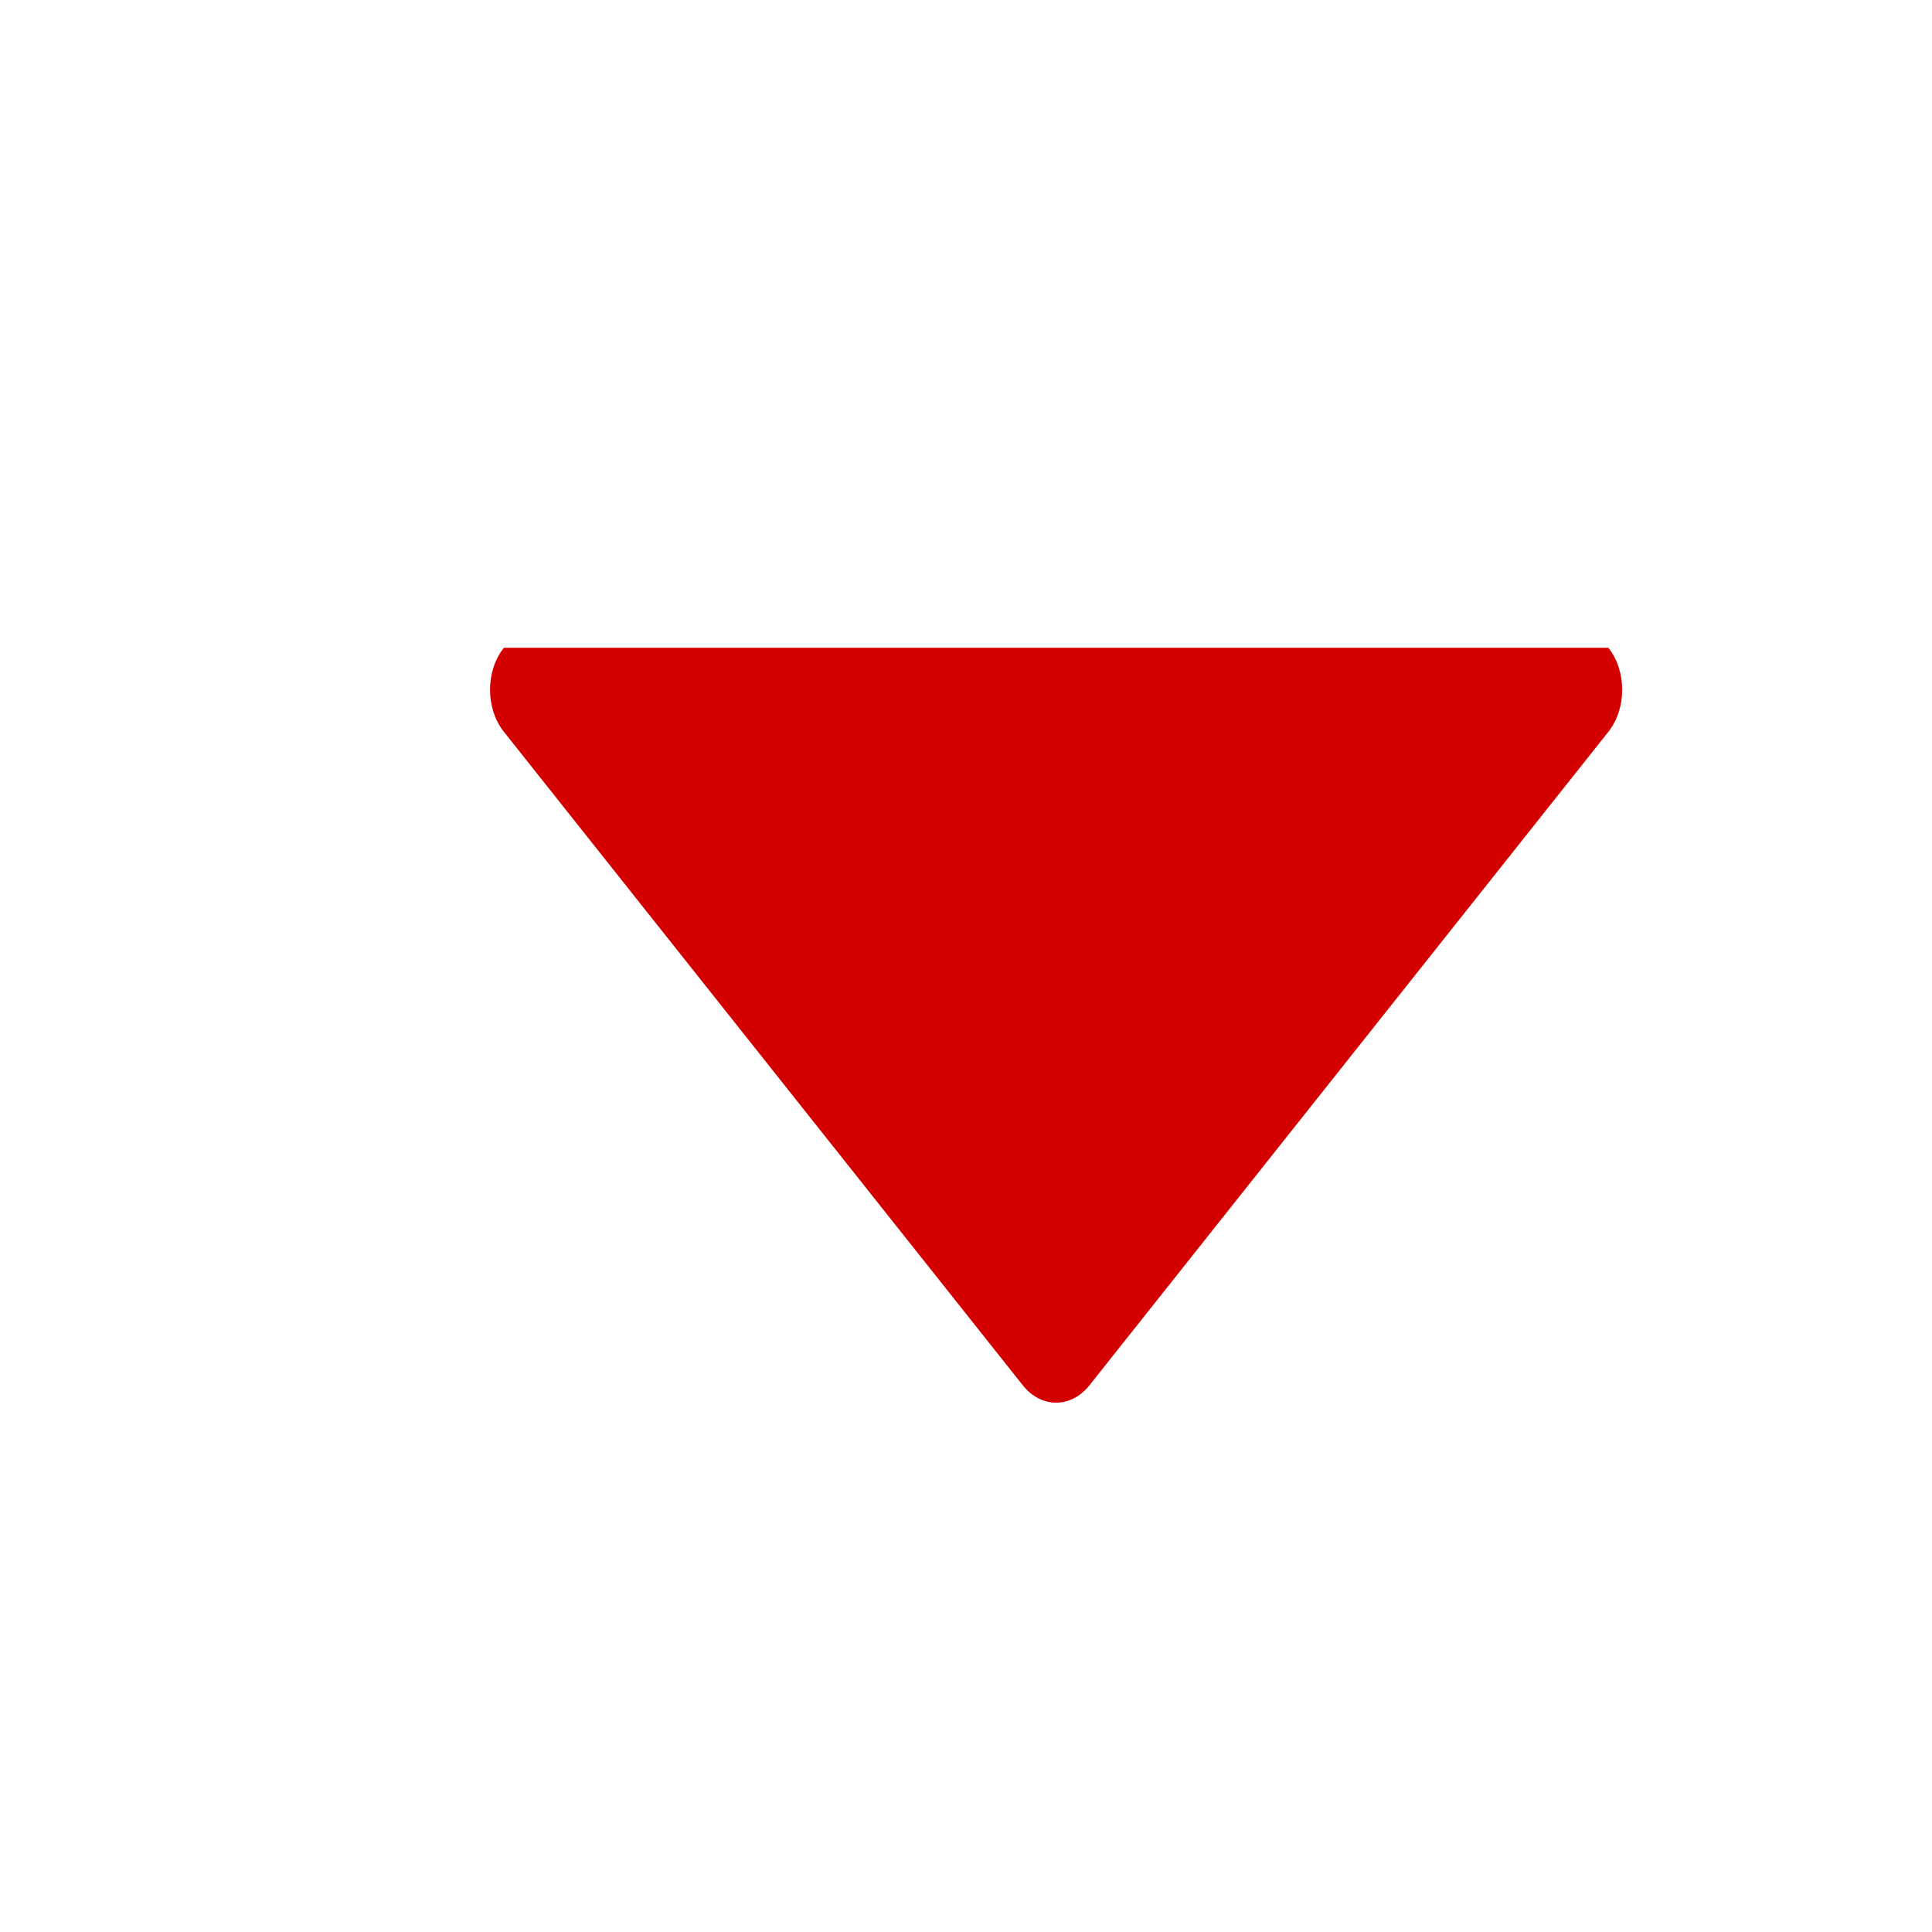 <?xml version="1.0" encoding="UTF-8" standalone="no"?>
<svg
   xmlns:dc="http://purl.org/dc/elements/1.1/"
   xmlns:cc="http://creativecommons.org/ns#"
   xmlns:rdf="http://www.w3.org/1999/02/22-rdf-syntax-ns#"
   xmlns:svg="http://www.w3.org/2000/svg"
   xmlns="http://www.w3.org/2000/svg"
   xmlns:sodipodi="http://sodipodi.sourceforge.net/DTD/sodipodi-0.dtd"
   xmlns:inkscape="http://www.inkscape.org/namespaces/inkscape"
   version="1.1"
   id="Layer_1"
   x="0px"
   y="0px"
   viewBox="0 0 512.011 512.011"
   style="enable-background:new 0 0 512.011 512.011;"
   xml:space="preserve"
   sodipodi:docname="sort-down.svg"
   inkscape:version="1.0 (4035a4fb49, 2020-05-01)"><defs
   id="defs41" /><sodipodi:namedview
   pagecolor="#ffffff"
   bordercolor="#666666"
   borderopacity="1"
   objecttolerance="10"
   gridtolerance="10"
   guidetolerance="10"
   inkscape:pageopacity="0"
   inkscape:pageshadow="2"
   inkscape:window-width="1920"
   inkscape:window-height="1000"
   id="namedview39"
   showgrid="false"
   inkscape:zoom="1.3037002"
   inkscape:cx="42.101473"
   inkscape:cy="241.90475"
   inkscape:window-x="-11"
   inkscape:window-y="35"
   inkscape:window-maximized="1"
   inkscape:current-layer="Layer_1"
   inkscape:document-rotation="0" />
















<g
   id="g8"
   transform="rotate(180,256.109,256.753)">
</g><g
   id="g10"
   transform="rotate(180,256.109,256.753)">
</g><g
   id="g12"
   transform="rotate(180,256.109,256.753)">
</g><g
   id="g14"
   transform="rotate(180,256.109,256.753)">
</g><g
   id="g16"
   transform="rotate(180,256.109,256.753)">
</g><g
   id="g18"
   transform="rotate(180,256.109,256.753)">
</g><g
   id="g20"
   transform="rotate(180,256.109,256.753)">
</g><g
   id="g22"
   transform="rotate(180,256.109,256.753)">
</g><g
   id="g24"
   transform="rotate(180,256.109,256.753)">
</g><g
   id="g26"
   transform="rotate(180,256.109,256.753)">
</g><g
   id="g28"
   transform="rotate(180,256.109,256.753)">
</g><g
   id="g30"
   transform="rotate(180,256.109,256.753)">
</g><g
   id="g32"
   transform="rotate(180,256.109,256.753)">
</g><g
   id="g34"
   transform="rotate(180,256.109,256.753)">
</g><g
   id="g36"
   transform="rotate(180,256.109,256.753)">
</g><g
   style="fill:#d40000"
   id="g6-3"
   transform="matrix(0.586,0,0,0.738,129.868,80.461)"><g
     style="fill:#d40000"
     id="g4-6"><path
       style="fill:#d40000"
       d="m 505.755,123.592 c -275.867,0 -195.501,0 -499.499,0 -8.341,8.341 -8.341,21.824 0,30.165 l 234.667,234.667 c 4.16,4.16 9.621,6.251 15.083,6.251 5.462,0 10.923,-2.091 15.083,-6.251 L 505.756,153.757 c 8.34,-8.341 8.34,-21.824 -10e-4,-30.165 z"
       id="path2-7"
       inkscape:connector-curvature="0"
       sodipodi:nodetypes="ccsssscc" /></g></g></svg>
